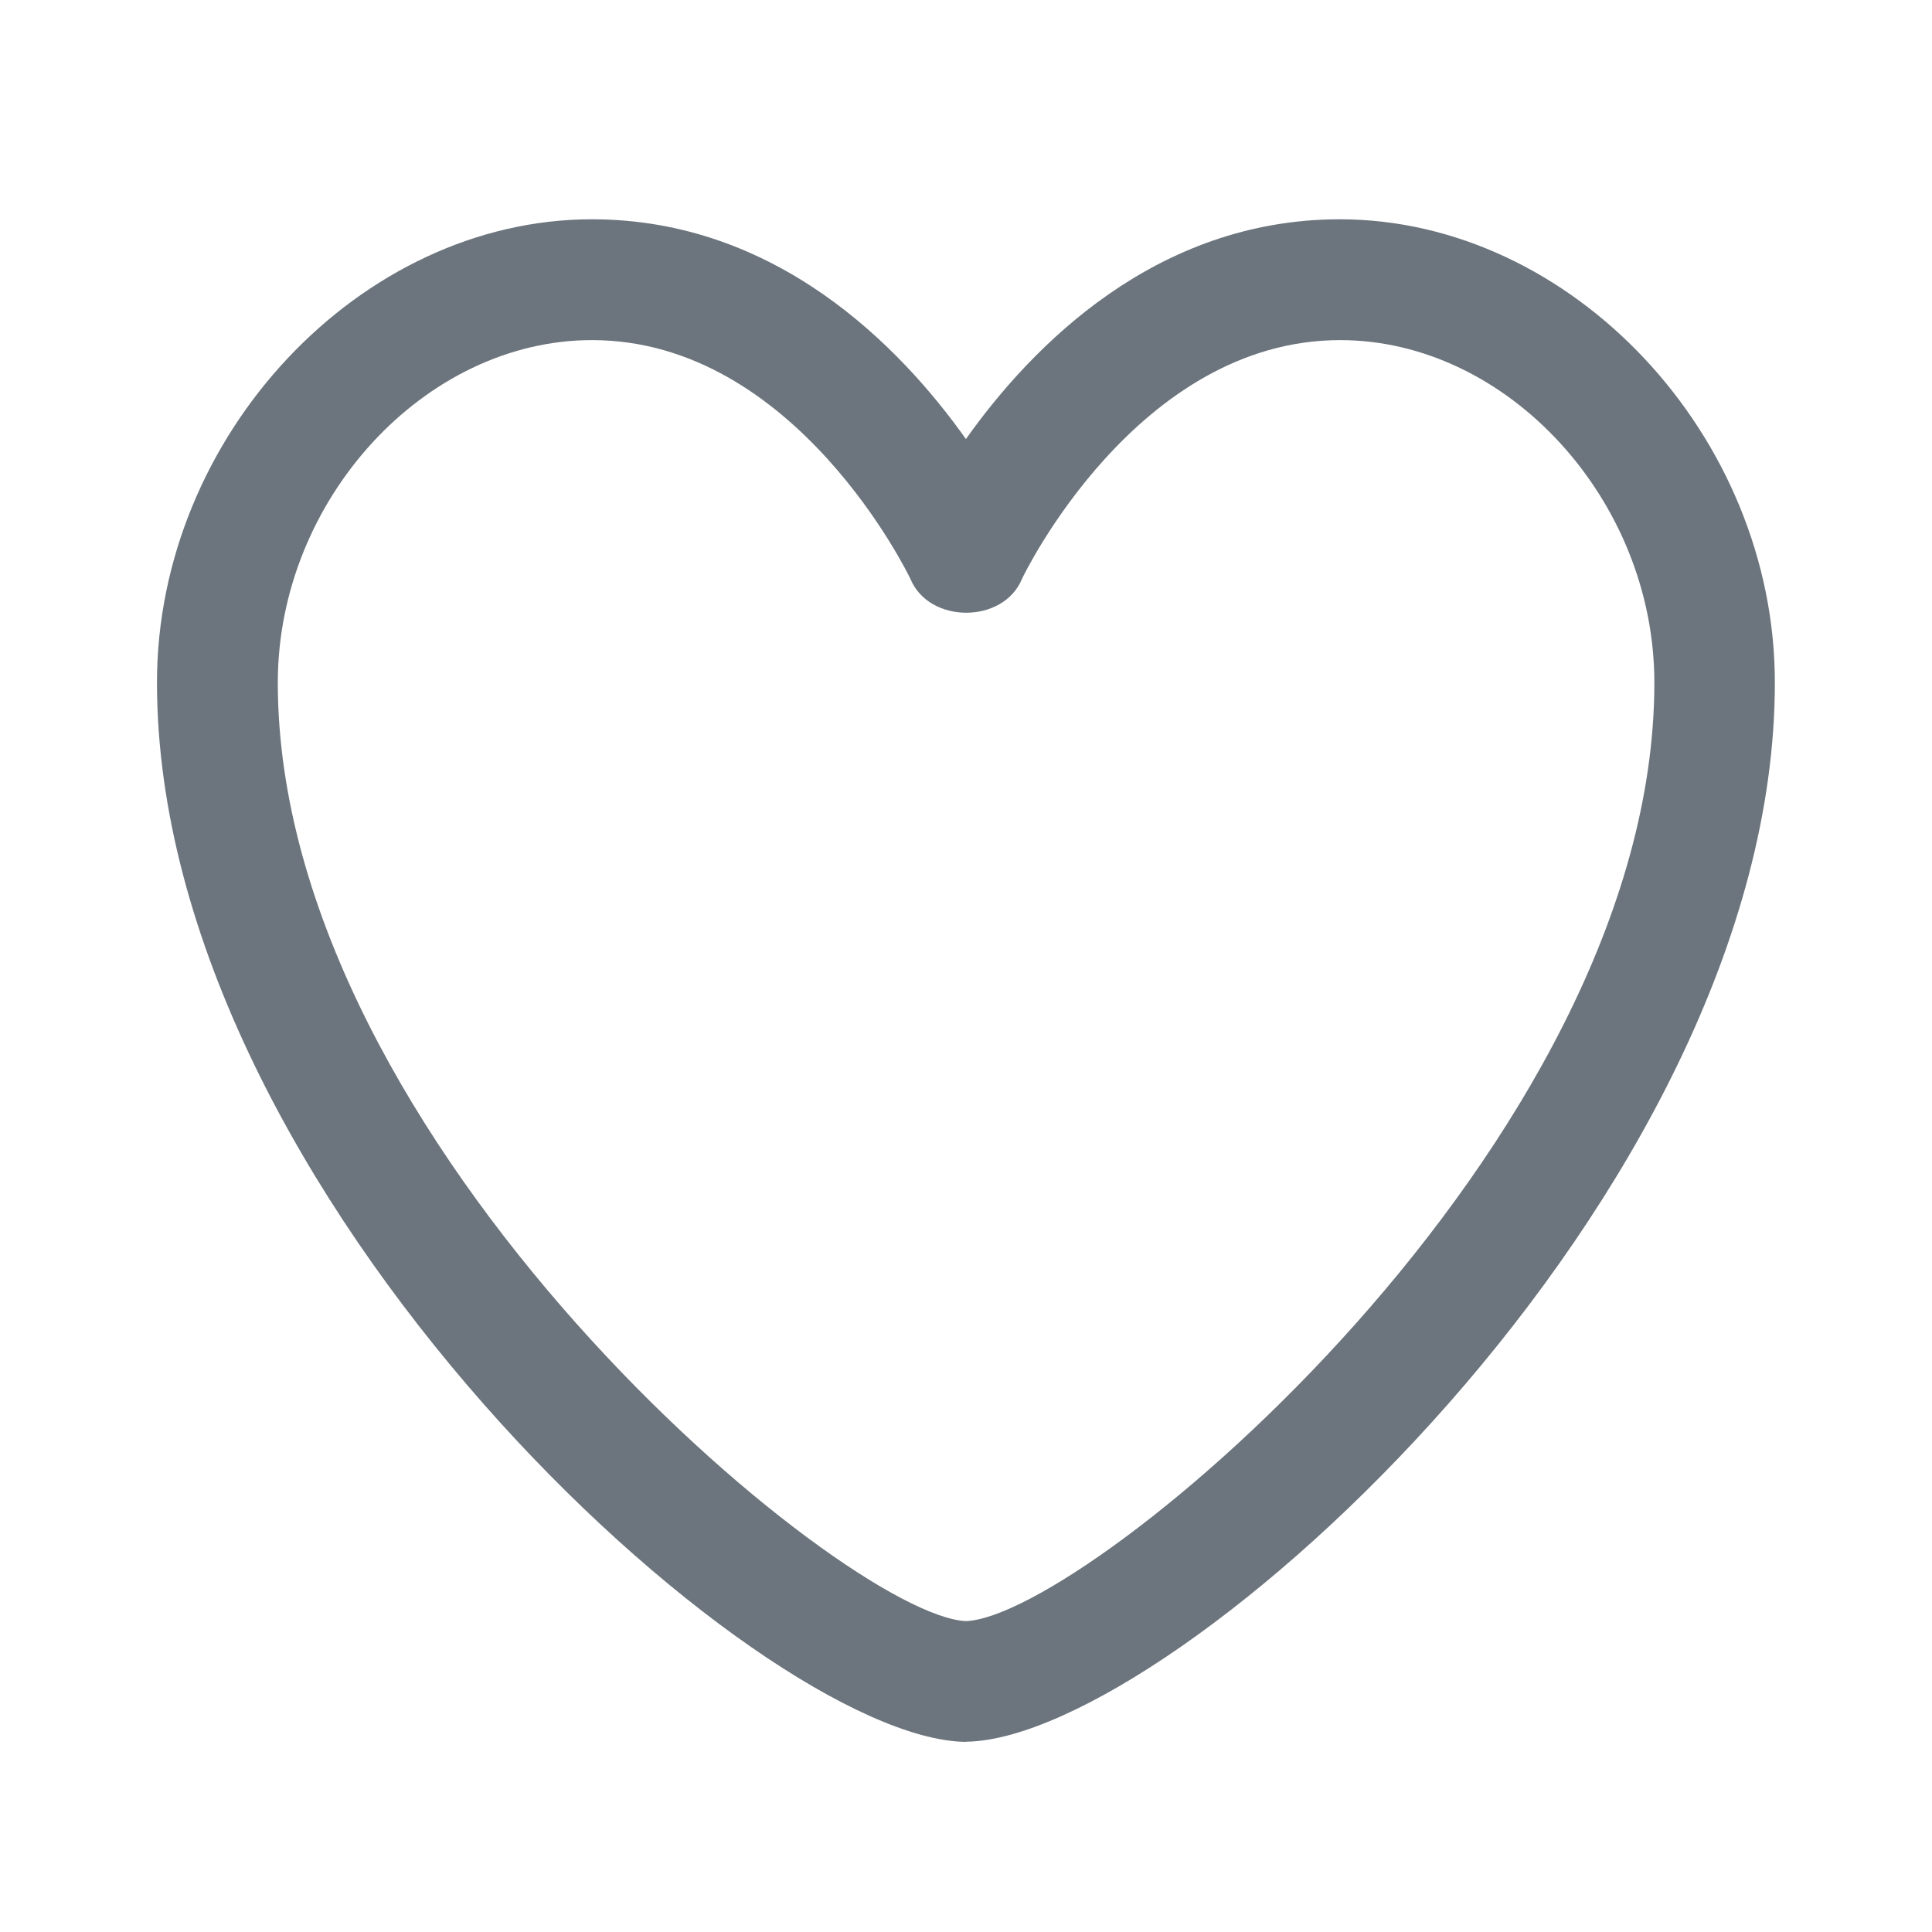 <svg height='100px' width='100px'  fill="#6c757d" xmlns="http://www.w3.org/2000/svg" xmlns:xlink="http://www.w3.org/1999/xlink" version="1.1" x="0px" y="0px" viewBox="0 0 24 24" style="enable-background:new 0 0 100 100;" xml:space="preserve"><g><path style="" d="M12 21.638h-.014C9.403 21.59 1.95 14.856 1.95 8.478c0-3.064 2.525-5.754 5.403-5.754 2.29 0 3.83 1.58 4.646 2.73.814-1.148 2.354-2.73 4.645-2.73 2.88 0 5.404 2.69 5.404 5.755 0 6.376-7.454 13.11-10.037 13.157H12zM7.354 4.225c-2.08 0-3.903 1.988-3.903 4.255 0 5.74 7.034 11.596 8.55 11.658 1.518-.062 8.55-5.917 8.55-11.658 0-2.267-1.823-4.255-3.903-4.255-2.528 0-3.94 2.936-3.952 2.965-.23.562-1.156.562-1.387 0-.014-.03-1.425-2.965-3.954-2.965z"></path></g></svg>
